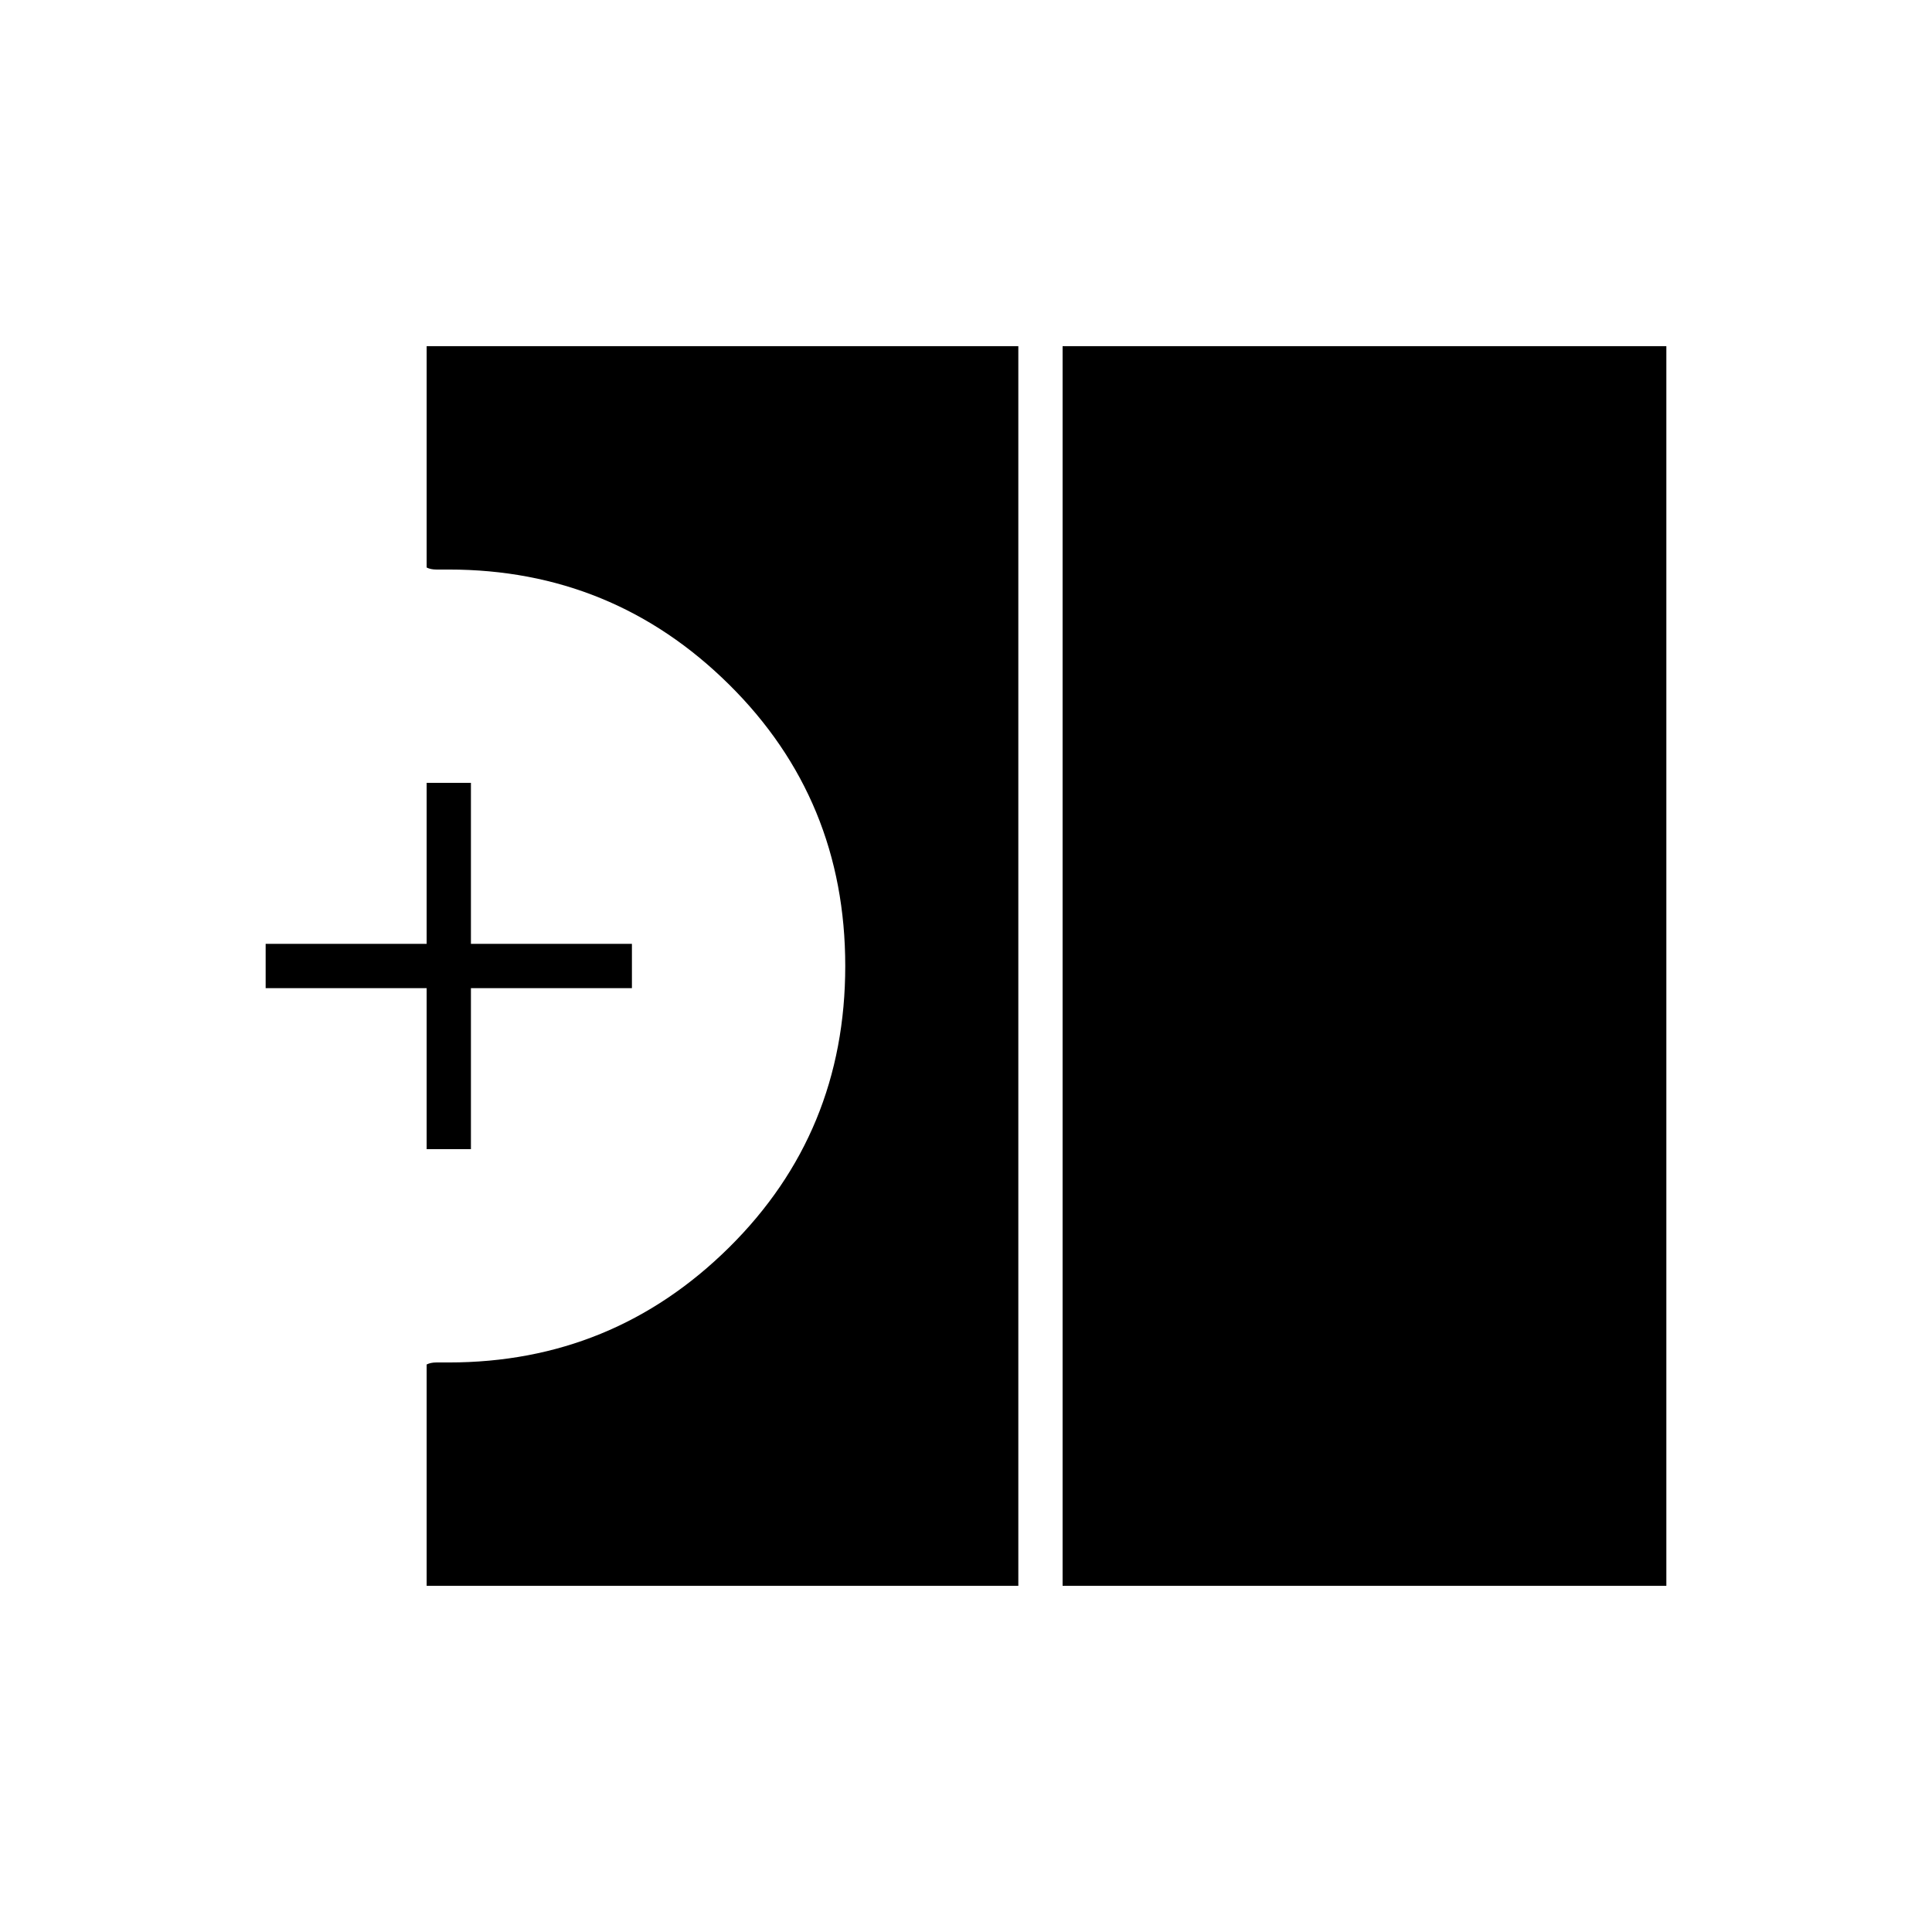 <svg xmlns="http://www.w3.org/2000/svg" width="48" height="48" viewBox="0 -960 960 960"><path d="M528-172v-616h300v616H528Zm-316 0v-110q2-1 4.85-1H223q81.51 0 139.26-57.13Q420-397.26 420-480q0-82.74-57.74-139.87Q304.51-677 223-677h-6.15q-2.85 0-4.85-1v-110h294v616H212Zm0-217v-80h-80v-22h80v-80h22v80h80v22h-80v80h-22Z"/></svg>